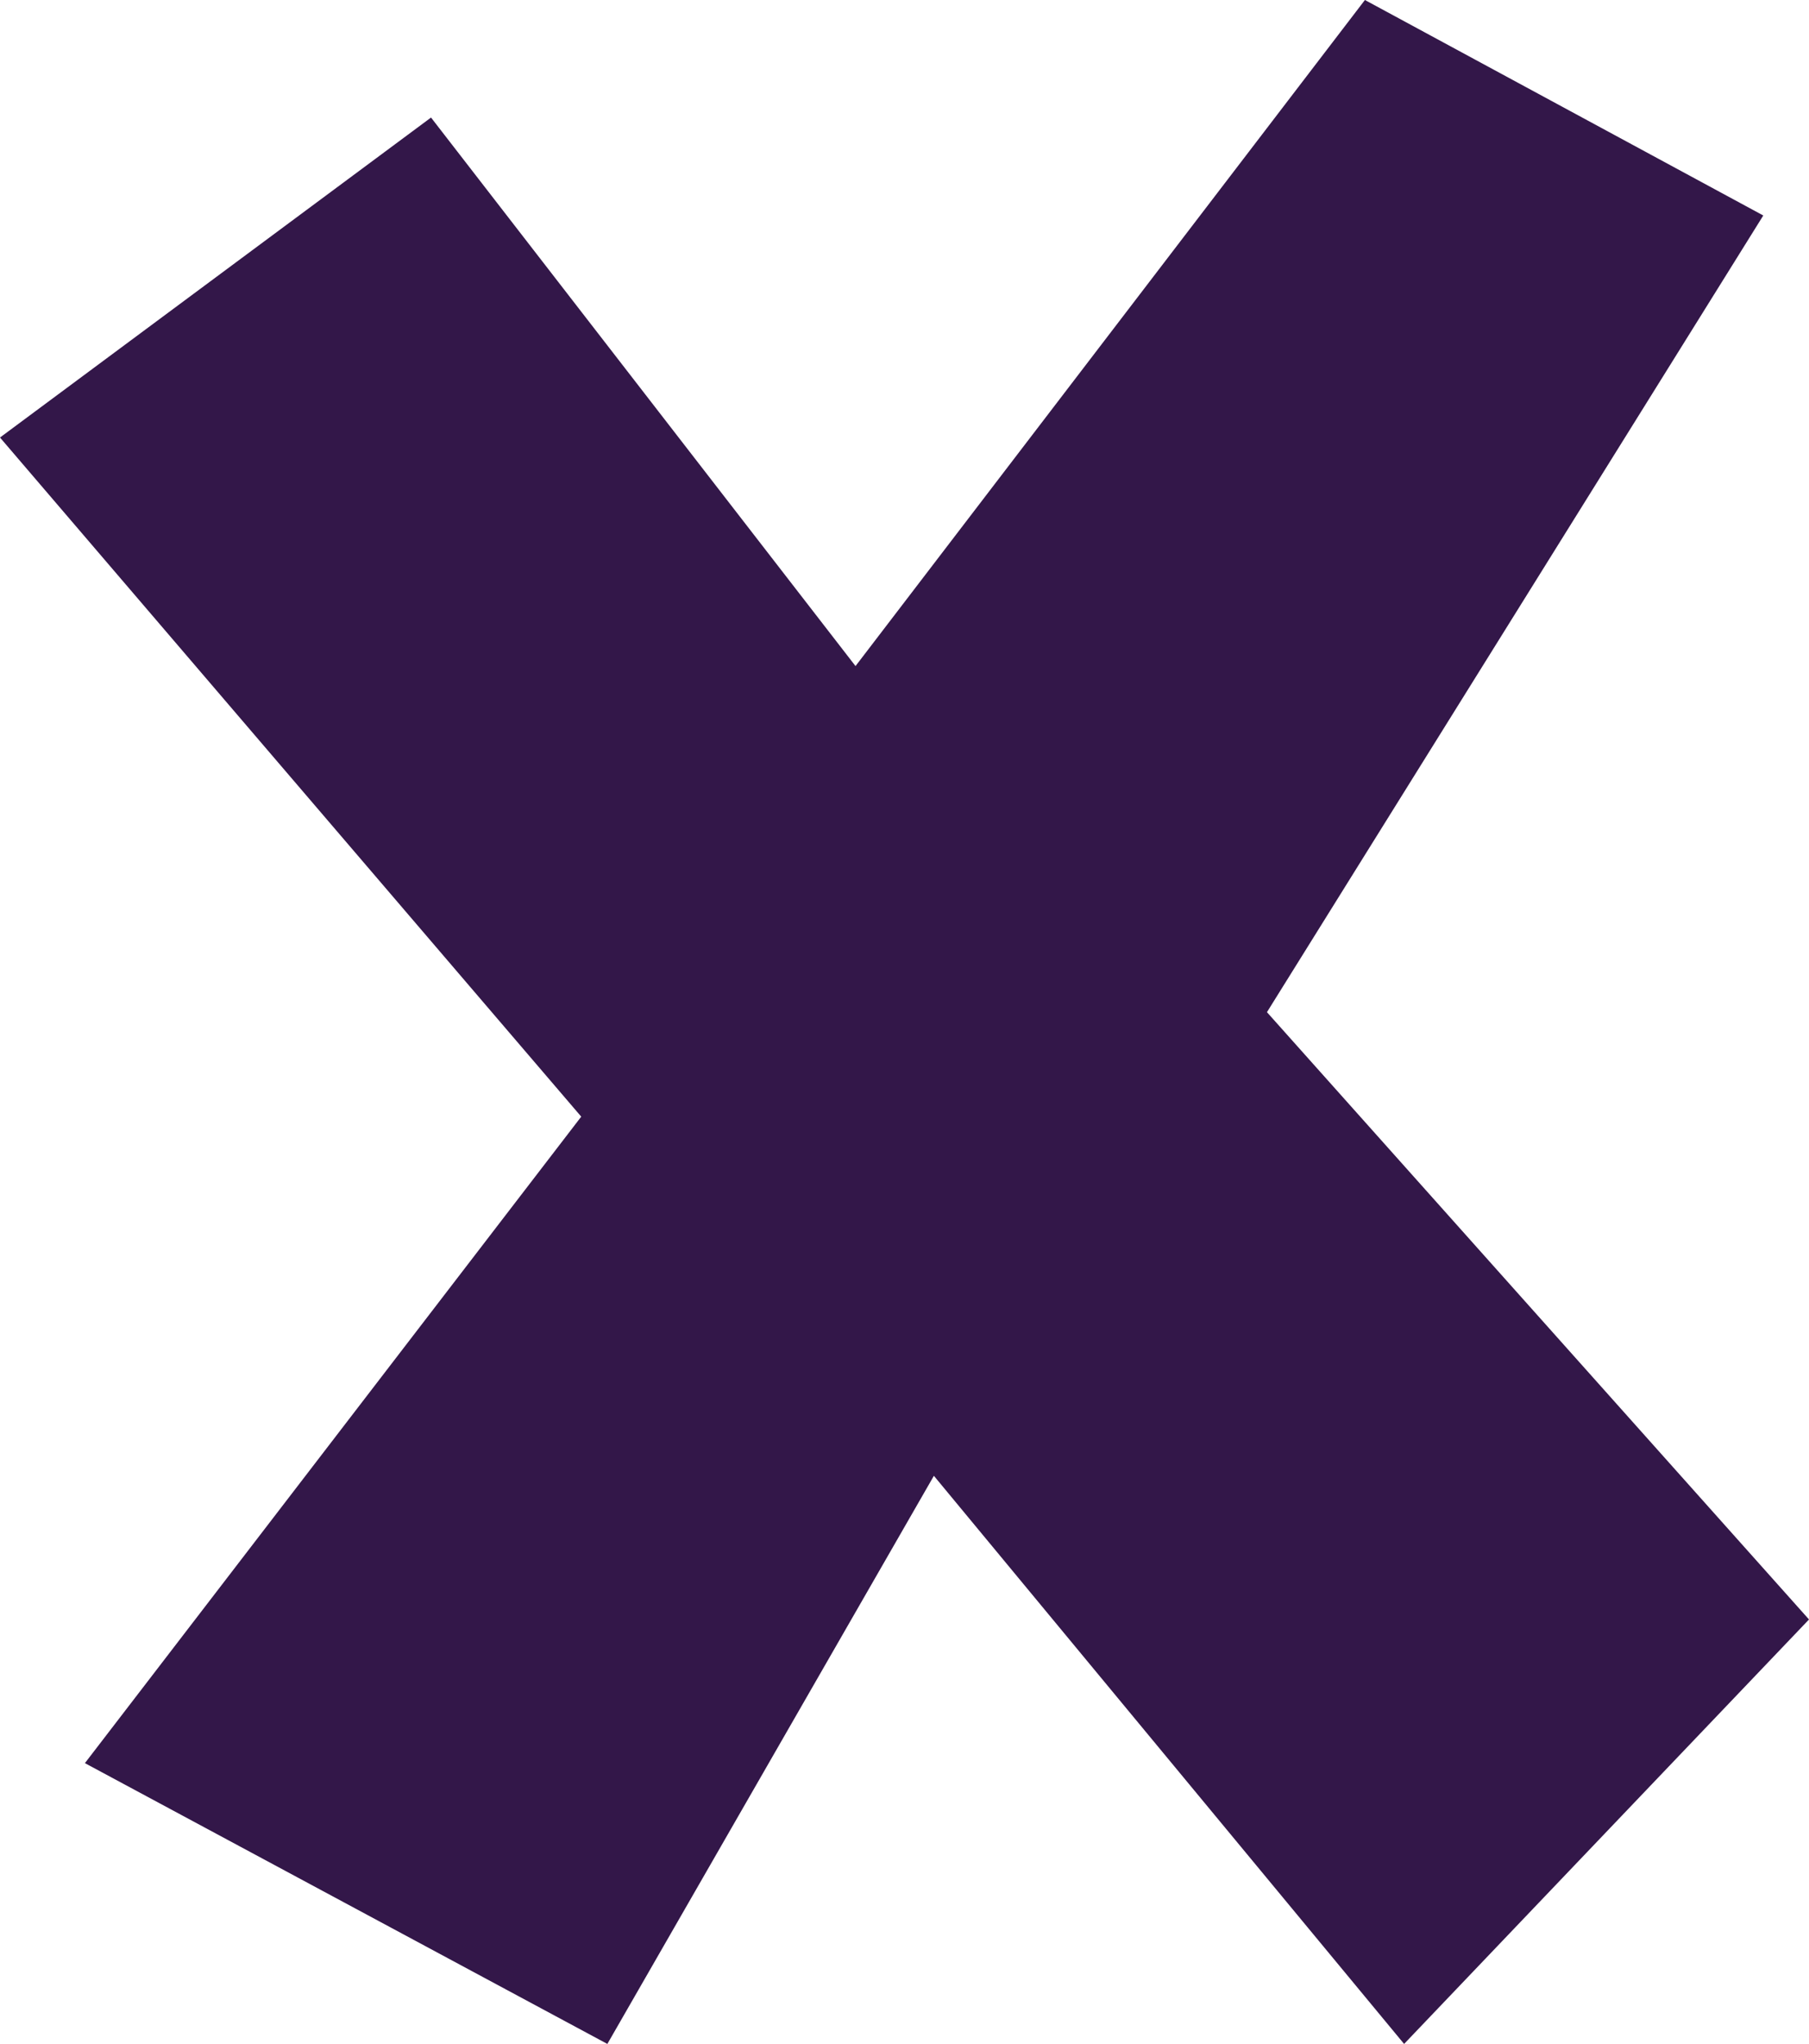 <?xml version="1.0" encoding="utf-8"?>
<!-- Generator: Adobe Illustrator 27.0.0, SVG Export Plug-In . SVG Version: 6.00 Build 0)  -->
<svg version="1.1" id="Layer_1" xmlns="http://www.w3.org/2000/svg" xmlns:xlink="http://www.w3.org/1999/xlink" x="0px" y="0px"
	 viewBox="0 0 27.7 31.3" style="enable-background:new 0 0 27.7 31.3;" xml:space="preserve">
<style type="text/css">
	.st0{fill:#331749;}
</style>
<polygon class="st0" points="13.1,10.2 20.9,0 27,3.3 19.4,15.5 27.7,24.8 21.5,31.3 14.3,22.6 9.3,31.3 1.3,27 8.9,17.1 0,6.7 
	6.6,1.8 "/>
</svg>
